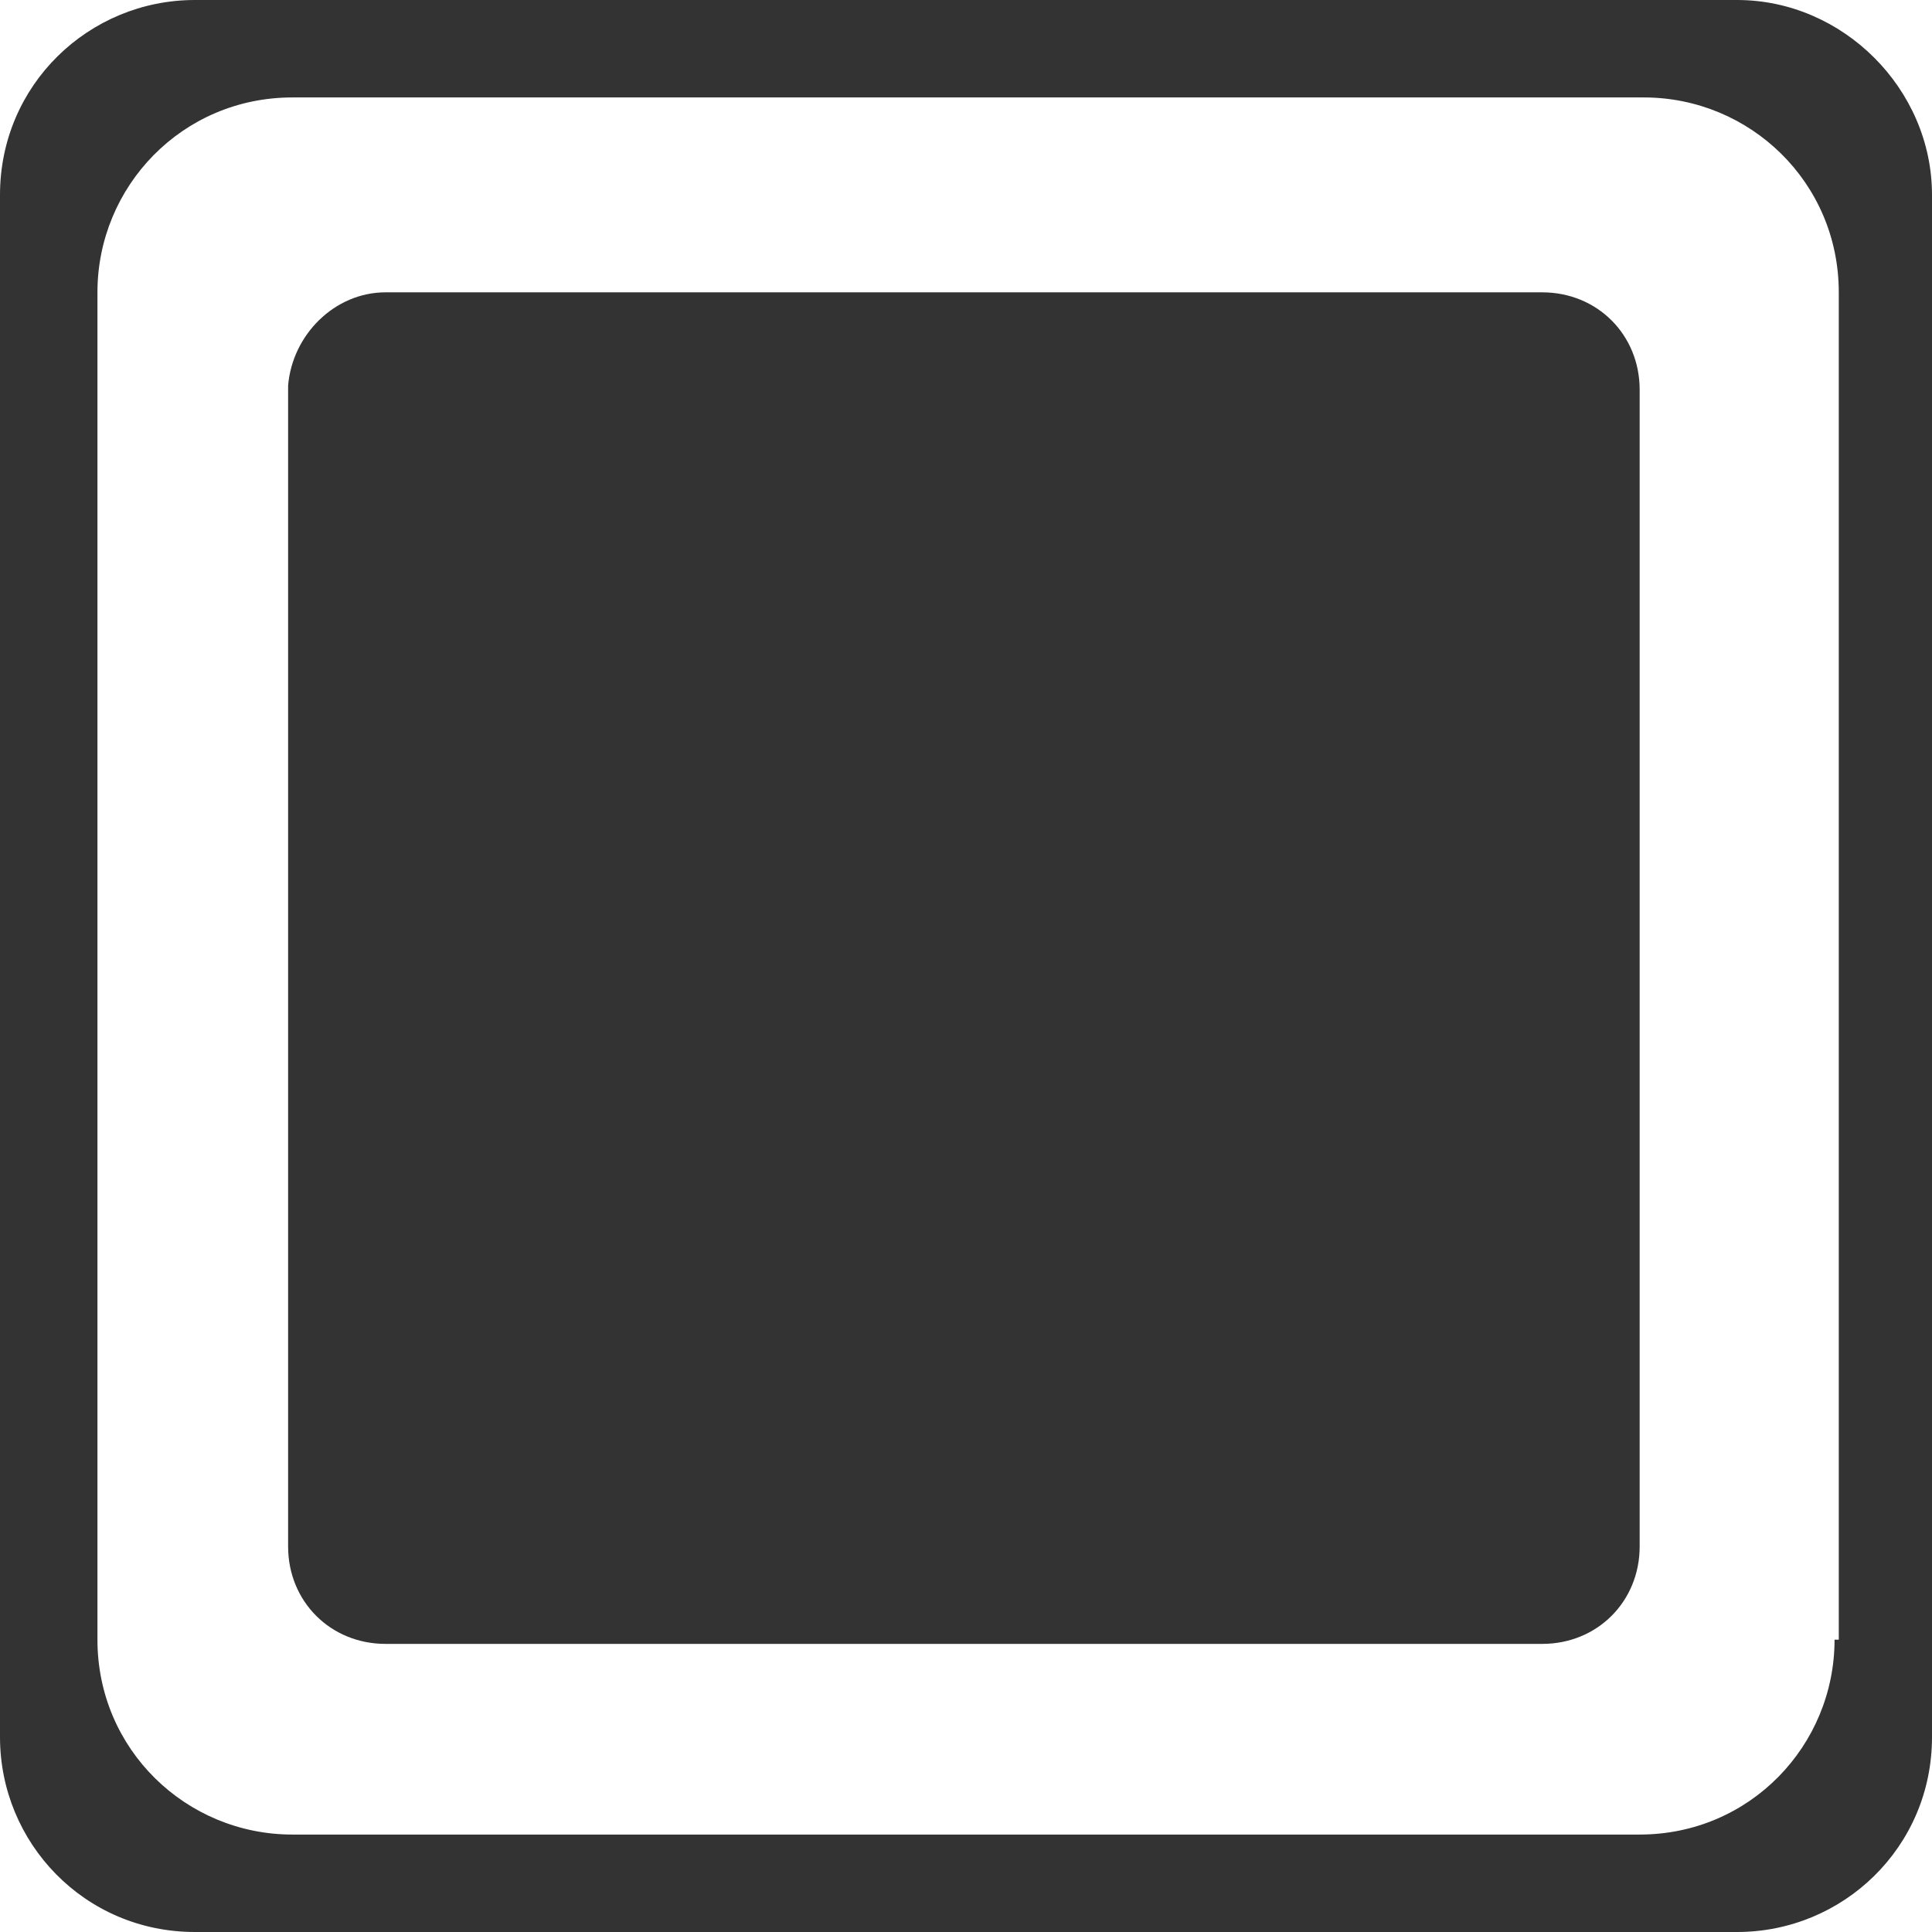 <!-- Generated by IcoMoon.io -->
<svg version="1.1" xmlns="http://www.w3.org/2000/svg" width="32" height="32" viewBox="0 0 32 32">
<title>square</title>
<path fill="#333" d="M28.772 0h-25.544c-1.754 0-3.228 1.403-3.228 3.228v25.544c0 1.754 1.403 3.228 3.228 3.228h25.544c1.754 0 3.228-1.404 3.228-3.228v-25.544c0-1.754-1.474-3.228-3.228-3.228zM30.386 27.158c0 1.754-1.404 3.228-3.228 3.228h-22.316c-1.754 0-3.228-1.404-3.228-3.228v-22.316c0-1.754 1.404-3.228 3.228-3.228h22.386c1.754 0 3.228 1.404 3.228 3.228v22.316z"></path>
<path fill="#333" d="M6.386 4.842h19.158c0.912 0 1.614 0.702 1.614 1.614v19.158c0 0.912-0.702 1.614-1.614 1.614h-19.158c-0.912 0-1.614-0.702-1.614-1.614v-19.228c0.070-0.842 0.772-1.544 1.614-1.544z"></path>
</svg>
